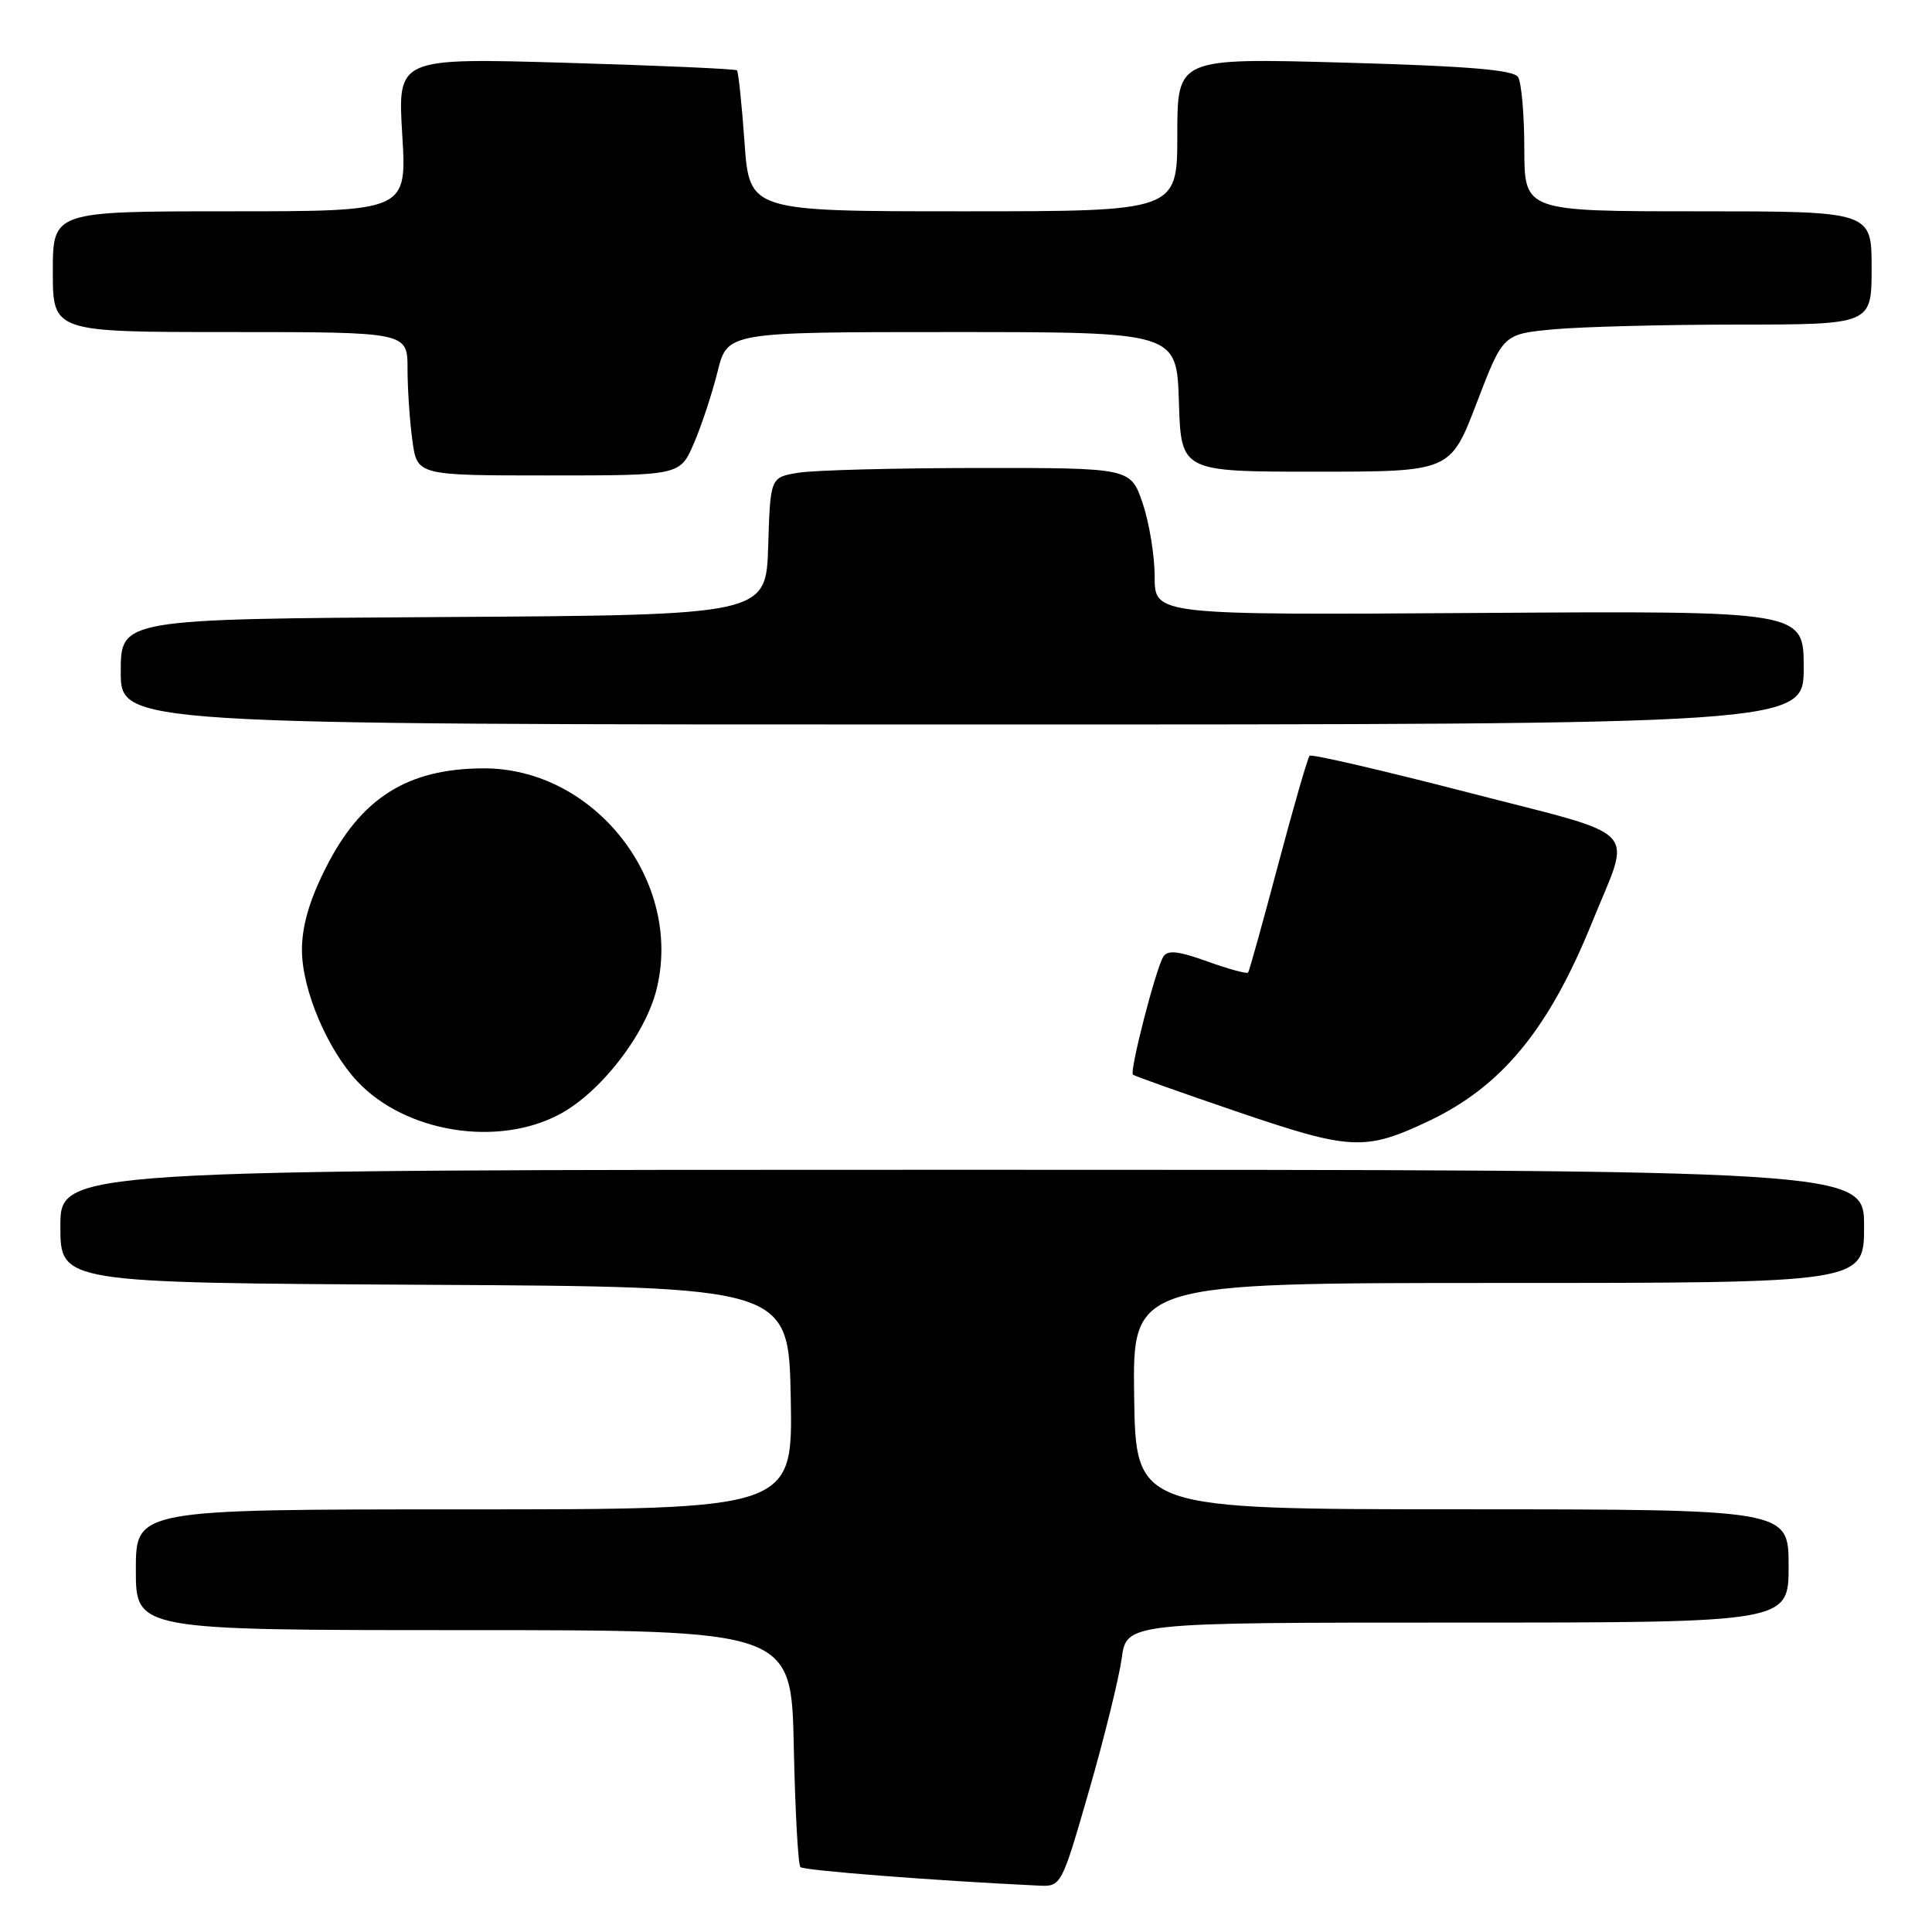 <?xml version="1.0" encoding="UTF-8" standalone="no"?>
<!DOCTYPE svg PUBLIC "-//W3C//DTD SVG 1.1//EN" "http://www.w3.org/Graphics/SVG/1.1/DTD/svg11.dtd" >
<svg xmlns="http://www.w3.org/2000/svg" xmlns:xlink="http://www.w3.org/1999/xlink" version="1.1" viewBox="0 0 256 256">
 <g >
 <path fill="currentColor"
d=" M 144.31 237.25 C 146.33 230.24 148.27 222.36 148.63 219.75 C 149.27 215.00 149.27 215.00 193.14 215.00 C 237.00 215.00 237.00 215.00 237.00 207.50 C 237.00 200.00 237.00 200.00 193.75 199.99 C 150.50 199.98 150.50 199.98 150.28 184.99 C 150.07 170.00 150.07 170.00 198.53 170.00 C 247.00 170.00 247.00 170.00 247.00 162.50 C 247.00 155.00 247.00 155.00 127.50 155.00 C 8.00 155.00 8.00 155.00 8.00 162.49 C 8.00 169.98 8.00 169.98 56.25 170.24 C 104.50 170.50 104.50 170.50 104.78 185.25 C 105.05 200.00 105.05 200.00 61.53 200.00 C 18.00 200.00 18.00 200.00 18.00 208.00 C 18.00 216.00 18.00 216.00 61.43 216.00 C 104.86 216.00 104.86 216.00 105.18 231.42 C 105.36 239.90 105.75 247.09 106.06 247.40 C 106.52 247.85 123.84 249.20 137.56 249.85 C 140.63 250.00 140.63 250.00 144.31 237.25 Z  M 189.30 148.55 C 199.00 143.96 205.23 136.38 210.98 122.17 C 216.21 109.25 217.95 111.06 194.47 104.99 C 183.20 102.08 173.77 99.89 173.53 100.14 C 173.28 100.39 171.41 106.87 169.37 114.54 C 167.33 122.22 165.54 128.67 165.38 128.87 C 165.22 129.07 162.80 128.41 159.99 127.40 C 156.10 126.00 154.71 125.85 154.14 126.78 C 153.13 128.41 149.64 141.98 150.12 142.40 C 150.33 142.58 156.57 144.80 164.00 147.33 C 178.97 152.43 180.89 152.53 189.30 148.55 Z  M 74.09 147.68 C 79.51 144.82 85.46 137.19 86.98 131.16 C 90.59 116.85 78.83 101.78 64.09 101.81 C 53.94 101.84 47.78 105.75 43.09 115.15 C 40.97 119.37 40.00 122.77 40.01 125.91 C 40.02 131.14 43.37 139.05 47.36 143.30 C 53.70 150.04 65.84 152.03 74.09 147.68 Z  M 239.00 88.47 C 239.00 80.94 239.00 80.94 196.00 81.22 C 153.00 81.50 153.00 81.50 153.00 76.43 C 153.00 73.64 152.28 69.25 151.41 66.68 C 149.81 62.00 149.81 62.00 129.66 62.01 C 118.57 62.02 107.83 62.30 105.79 62.64 C 102.07 63.25 102.07 63.25 101.79 72.38 C 101.50 81.50 101.50 81.50 58.75 81.76 C 16.00 82.02 16.00 82.02 16.00 89.01 C 16.00 96.00 16.00 96.00 127.50 96.00 C 239.00 96.00 239.00 96.00 239.00 88.47 Z  M 91.94 58.75 C 92.95 56.41 94.36 52.14 95.08 49.25 C 96.38 44.00 96.38 44.00 126.15 44.00 C 155.92 44.00 155.92 44.00 156.21 53.25 C 156.50 62.50 156.50 62.50 174.34 62.50 C 192.18 62.50 192.18 62.50 195.67 53.39 C 199.16 44.27 199.16 44.27 205.83 43.64 C 209.50 43.30 220.49 43.01 230.25 43.01 C 248.00 43.00 248.00 43.00 248.00 35.50 C 248.00 28.00 248.00 28.00 225.00 28.00 C 202.00 28.00 202.00 28.00 201.98 19.75 C 201.98 15.21 201.60 10.92 201.15 10.21 C 200.55 9.26 194.61 8.76 178.17 8.30 C 156.00 7.68 156.00 7.68 156.00 17.84 C 156.00 28.00 156.00 28.00 127.65 28.00 C 99.30 28.00 99.30 28.00 98.65 18.83 C 98.29 13.79 97.84 9.51 97.65 9.32 C 97.46 9.13 87.26 8.68 74.99 8.32 C 52.68 7.67 52.68 7.67 53.30 17.84 C 53.92 28.00 53.92 28.00 30.46 28.00 C 7.00 28.00 7.00 28.00 7.00 36.00 C 7.00 44.00 7.00 44.00 30.50 44.00 C 54.00 44.00 54.00 44.00 54.00 48.86 C 54.00 51.53 54.29 55.81 54.64 58.36 C 55.27 63.00 55.27 63.00 72.69 63.00 C 90.11 63.00 90.11 63.00 91.94 58.75 Z "/>
</g>
</svg>